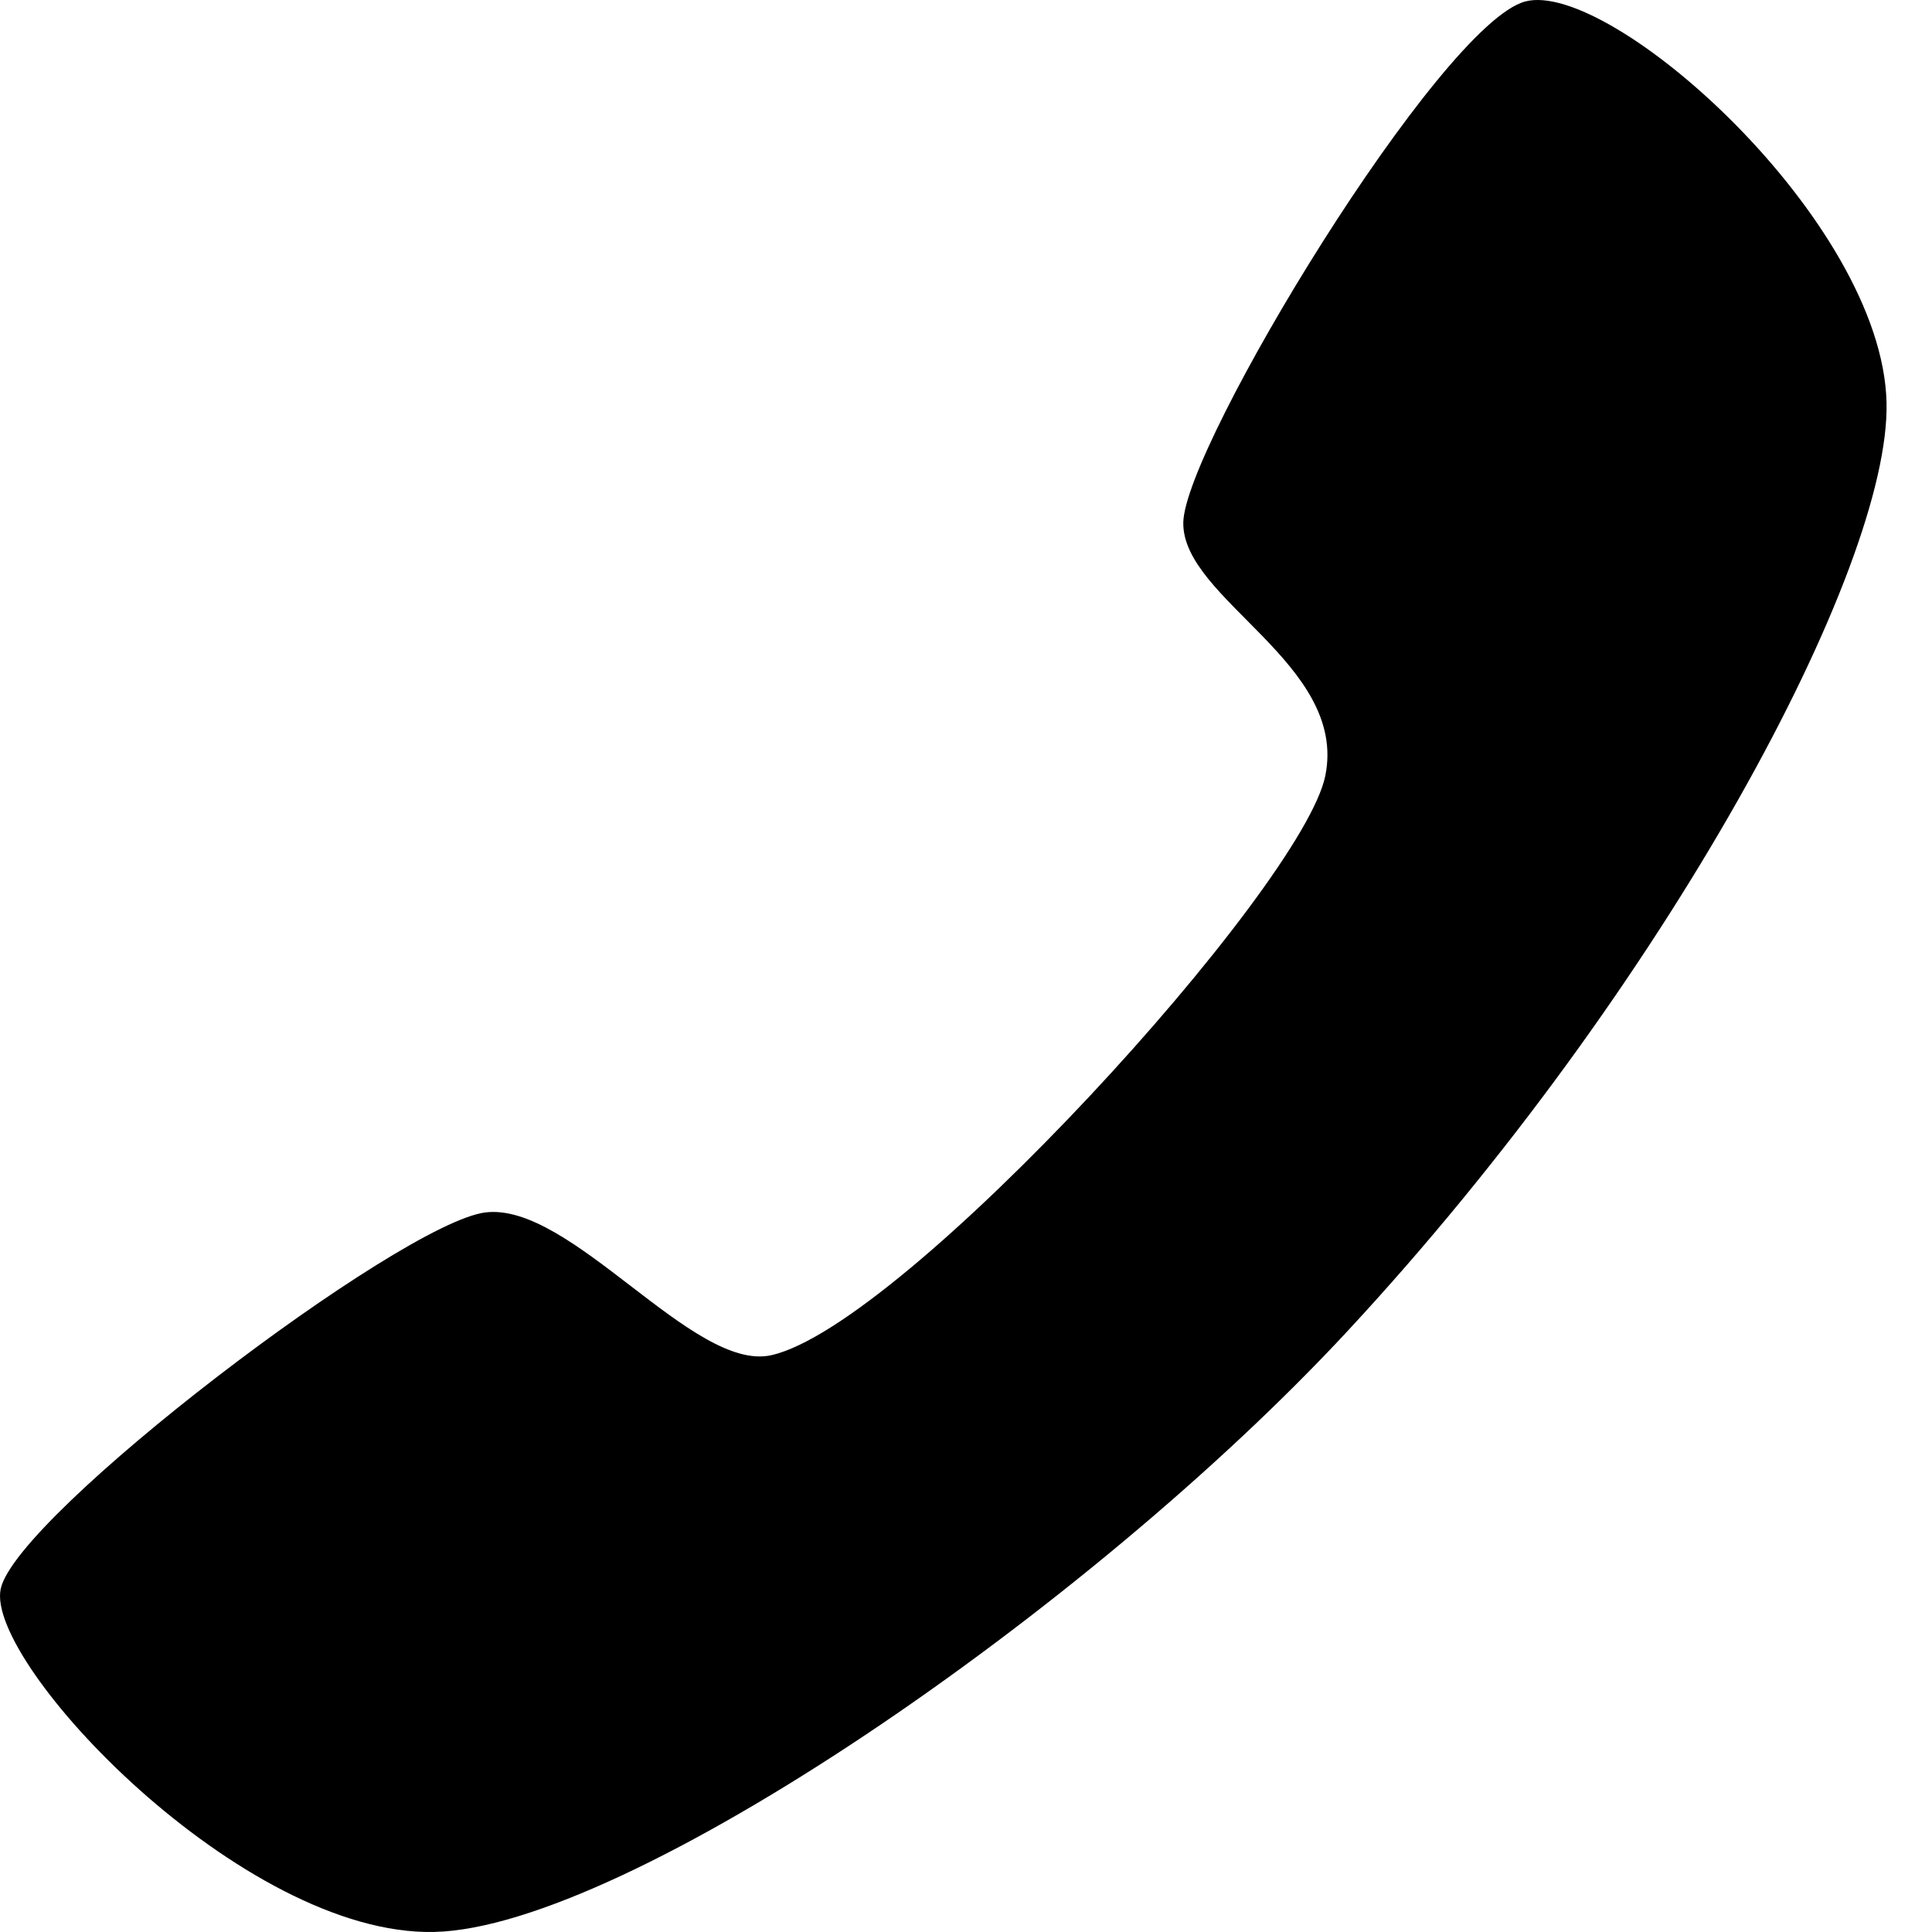 <svg xmlns="http://www.w3.org/2000/svg" width="30" height="30" viewBox="0 0 30 30" fill="none">
  <path d="M11.974 21.044C14.031 20.59 20.232 13.778 20.58 12.043C20.928 10.308 18.357 9.306 18.374 8.115C18.391 6.925 22.361 0.376 23.683 0.023C25.005 -0.329 29.226 3.425 29.294 6.248C29.357 8.815 25.872 15.337 20.927 20.666C16.886 25.021 9.728 29.927 6.748 29.999C3.767 30.072 -0.236 25.822 0.011 24.671C0.258 23.521 6.208 18.997 7.534 18.827C8.861 18.657 10.764 21.311 11.974 21.044Z" fill="black"/>
</svg>